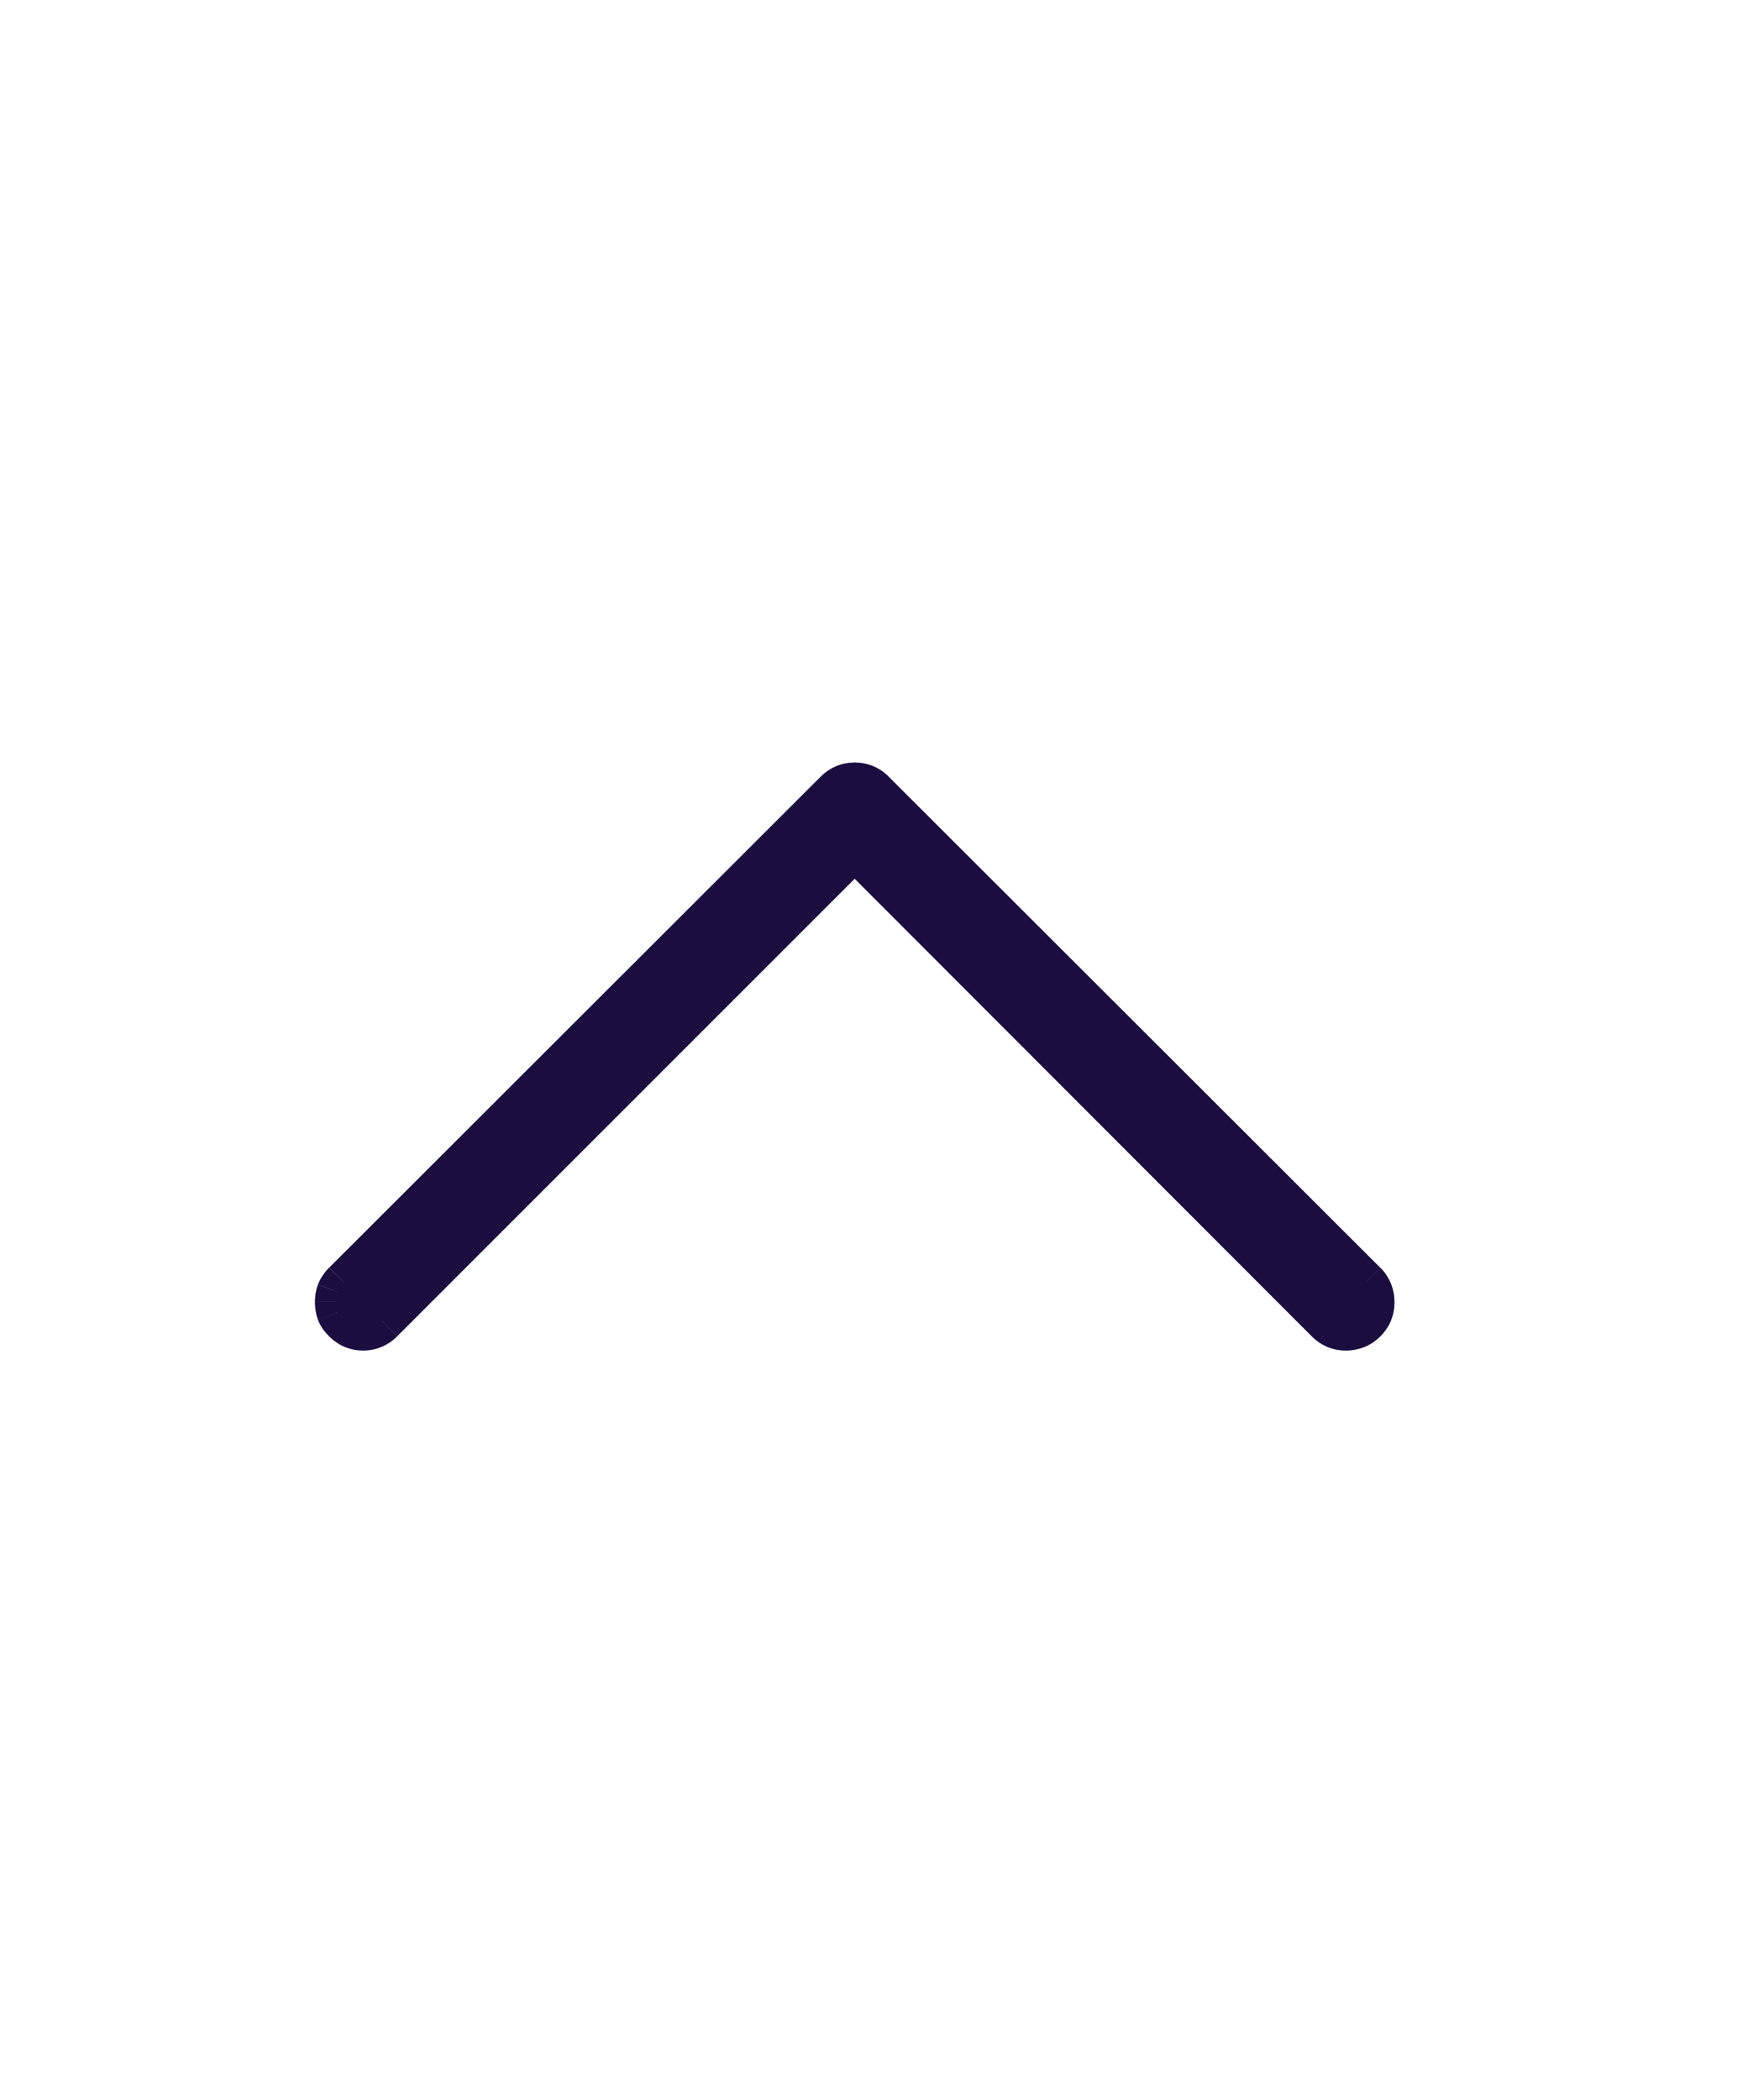 <!-- (C) 2022 GoodData Corporation -->
<svg width="21" height="25" fill="none" xmlns="http://www.w3.org/2000/svg"><path d="M4 15.496c0 .042.006.085.019.127.017.038.042.074.076.108.063.063.14.095.229.095s.165-.032.229-.095l5.624-5.624 5.618 5.624c.064.063.14.095.229.095.093 0 .171-.032.235-.095.064-.064.095-.14.095-.229 0-.093-.032-.171-.095-.235l-5.853-5.846c-.064-.063-.14-.095-.229-.095-.089 0-.165.032-.229.095l-5.853 5.846c-.034.034-.059.072-.076.114-.013.038-.019.076-.019.114Z" fill="#1C0D3F"/><path d="m4.019 15.623-.239.072.005.015.006.015.228-.102Zm.076.108.177-.177-.177.177Zm6.081-5.624.177-.177-.177-.177-.177.177.177.177Zm5.618 5.624-.177.177 0.0 0.0.177-.177Zm.463-.463.177-.177-0-0-.177.177Zm-5.853-5.846-.177.177 0.0 0.0.177-.177Zm-.457 0 .177.177 0-0-.177-.177Zm-5.853 5.846-.177-.177-0.0 0.0.177.177Zm-.076.114-.232-.093-.003.007-.002.007.237.079Zm-.269.114c0 .068.01.134.03.199l.479-.144c-.006-.02-.009-.038-.009-.055h-.5Zm.041.229c.031.07.075.131.128.183l.354-.353c-.015-.015-.022-.026-.024-.033l-.457.203Zm.128.183c.11.11.249.169.405.169v-.5c-.022 0-.035-.005-.052-.022l-.354.353Zm.405.169c.156 0 .295-.059.405-.169l-.354-.353c-.017.017-.03.022-.052.022v.5Zm.405-.169 5.624-5.624-.354-.354-5.624 5.624.354.353Zm5.27-5.624 5.618 5.624.354-.353-5.618-5.624-.354.353Zm5.618 5.624c.11.11.249.169.405.169v-.5c-.022 0-.035-.005-.052-.022l-.353.353Zm.405.169c.157 0 .299-.056.412-.169l-.354-.353c-.015.015-.029.022-.058.022v.5Zm.412-.169c.11-.11.168-.249.168-.405h-.5c0 .022-.005.035-.022.052l.354.353Zm.168-.405c0-.157-.056-.299-.168-.412l-.354.354c.015.015.022.029.022.058h.5Zm-.169-.412-5.853-5.846-.353.354 5.853 5.846.353-.354Zm-5.852-5.846c-.11-.11-.249-.168-.405-.168v.5c.022 0 .035.005.052.022l.354-.354Zm-.405-.168c-.156 0-.295.059-.405.168l.354.354c.017-.017.03-.022.052-.022v-.5Zm-.405.168L3.919 15.09l.353.354 5.853-5.846-.353-.354ZM3.918 15.09c-.057.057-.101.123-.132.198l.464.186c.004-.009.01-.019.021-.03l-.354-.354Zm-.137.212c-.021.062-.032.127-.032.193h.5c0-.01.002-.021.006-.035l-.474-.158Z" fill="#1C0D3F"/></svg>
